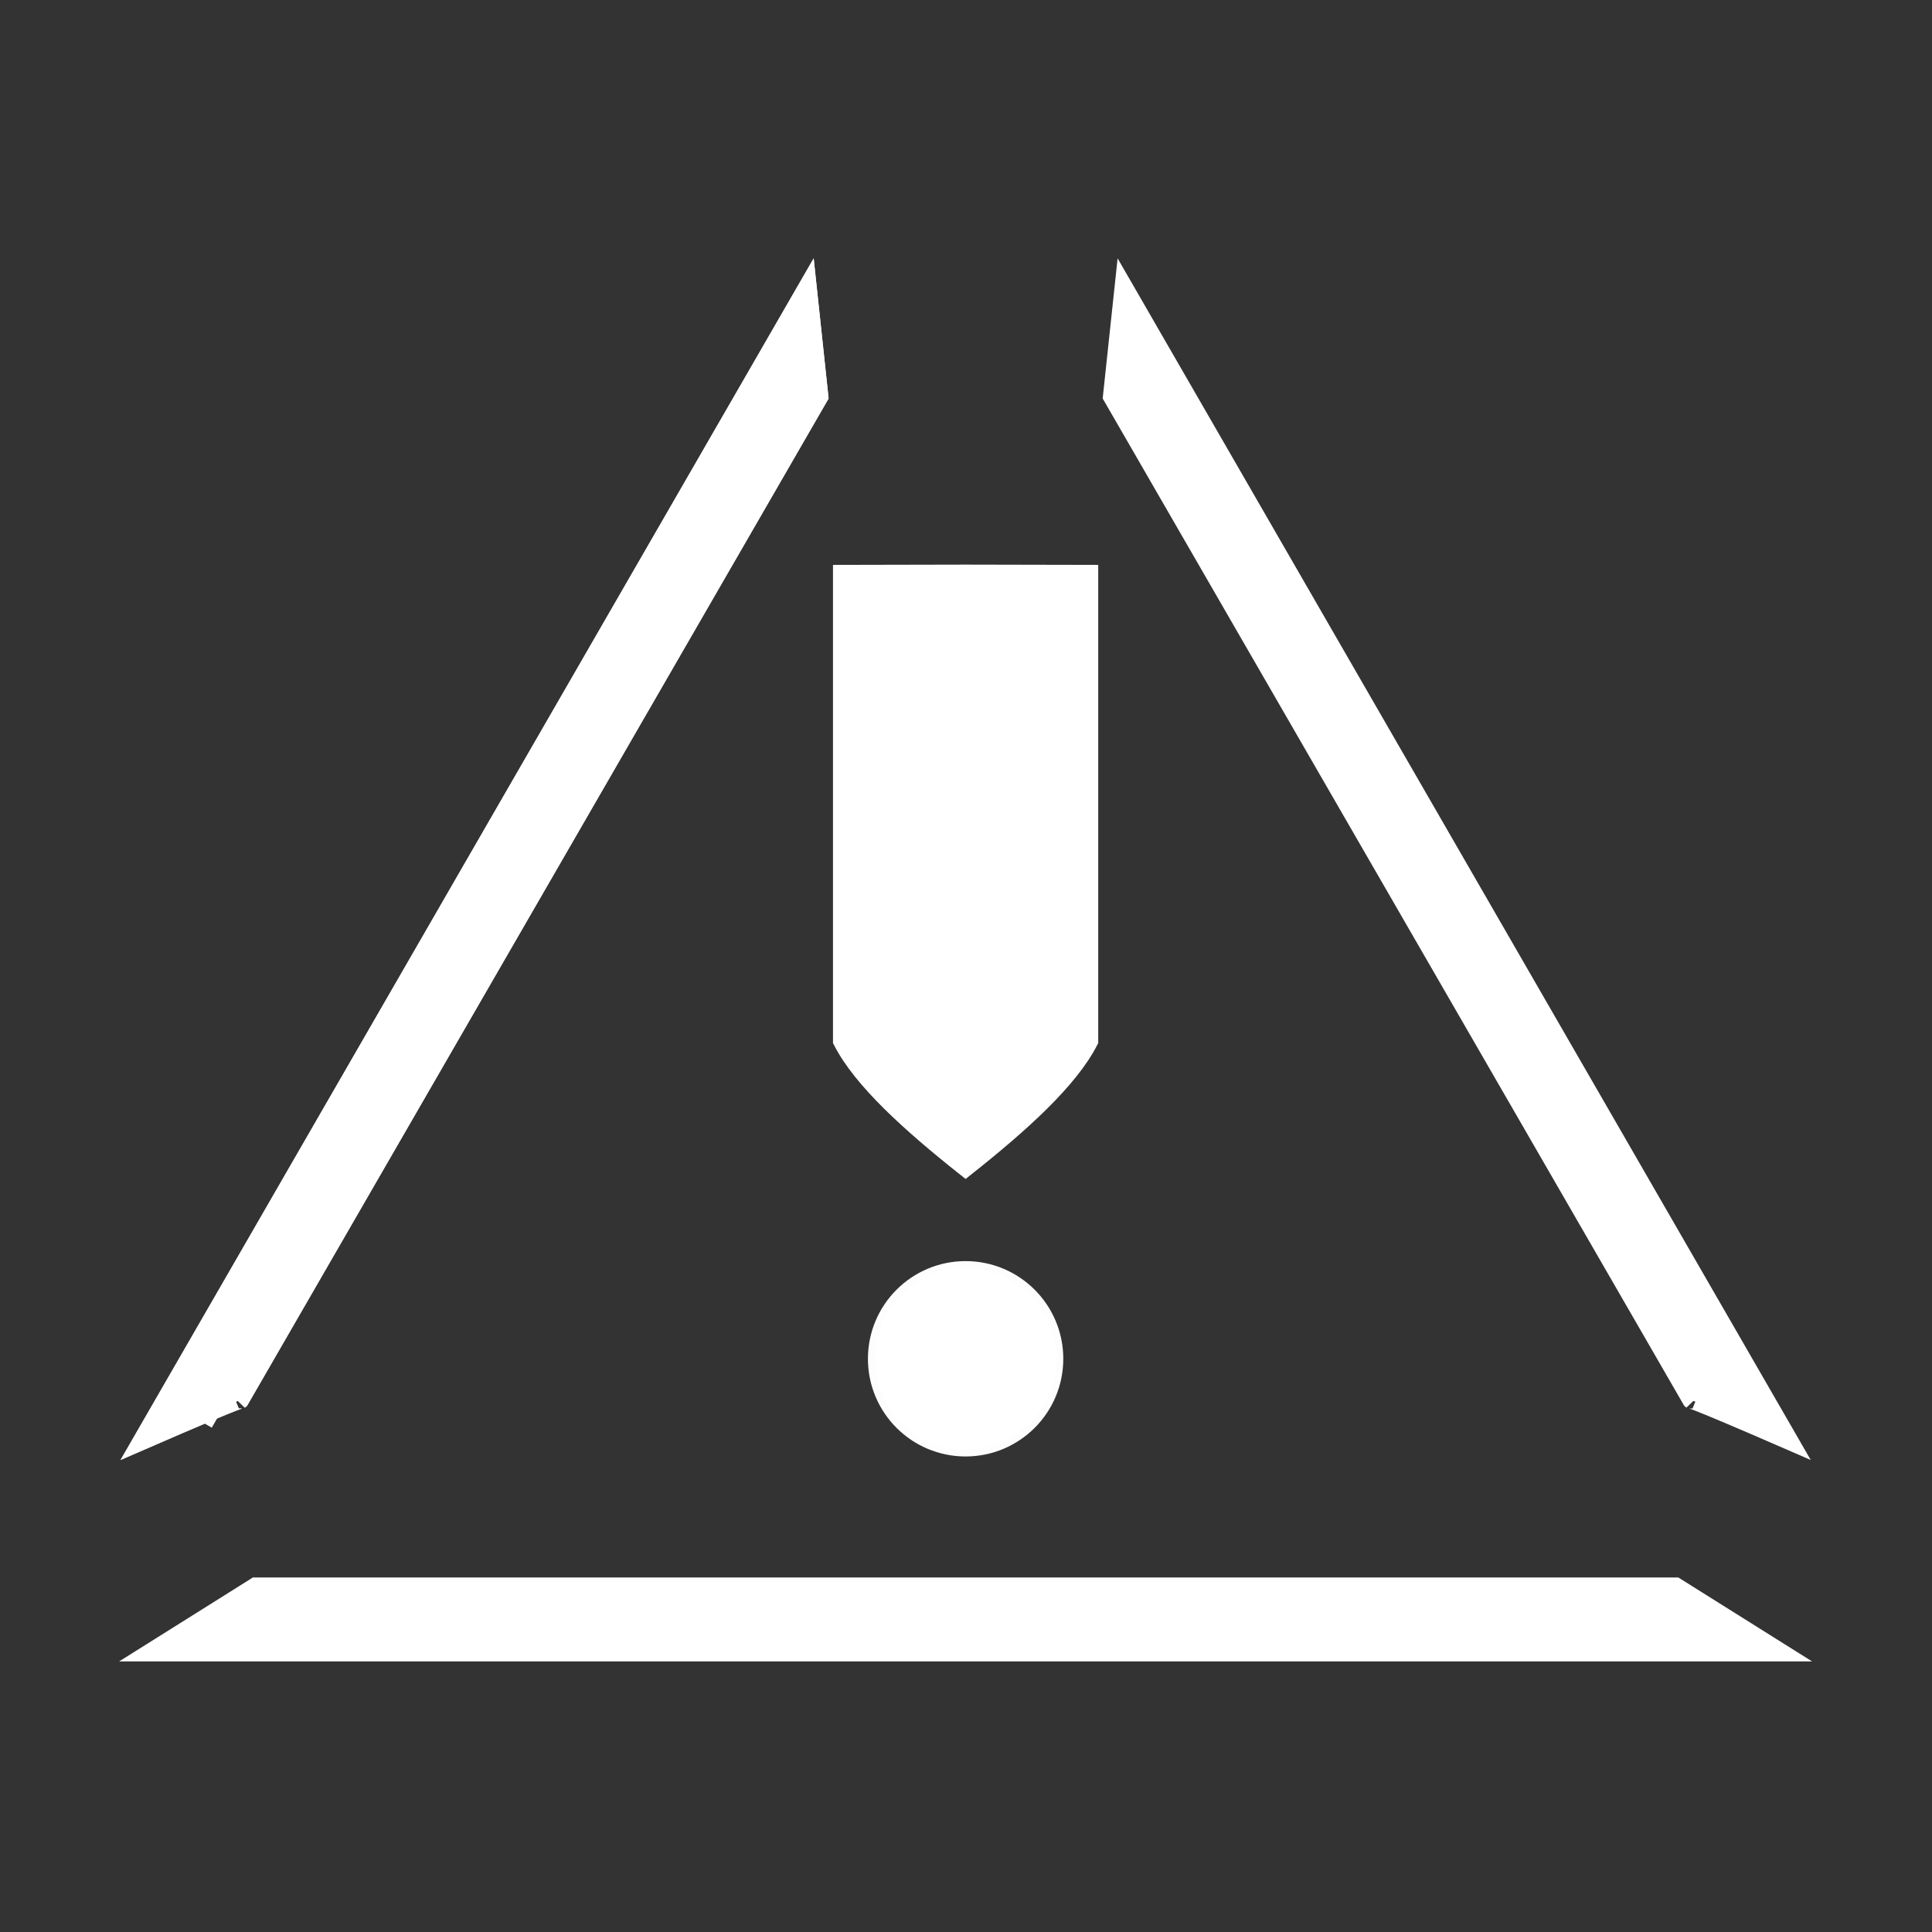<?xml version="1.0" encoding="UTF-8" standalone="no"?>
<!-- Created with Inkscape (http://www.inkscape.org/) -->

<svg
   xmlns:osb="http://www.openswatchbook.org/uri/2009/osb"
   xmlns:dc="http://purl.org/dc/elements/1.1/"
   xmlns:cc="http://creativecommons.org/ns#"
   xmlns:rdf="http://www.w3.org/1999/02/22-rdf-syntax-ns#"
   xmlns:svg="http://www.w3.org/2000/svg"
   xmlns="http://www.w3.org/2000/svg"
   xmlns:sodipodi="http://sodipodi.sourceforge.net/DTD/sodipodi-0.dtd"
   xmlns:inkscape="http://www.inkscape.org/namespaces/inkscape"
   width="128"
   height="128"
   viewBox="0 0 33.867 33.867"
   version="1.1"
   id="svg8"
   inkscape:version="0.92.4 (5da689c313, 2019-01-14)"
   sodipodi:docname="danger.svg">
  <rect x="0" y="0" width="33.867" height="33.867" fill="#333333" stroke="none"/>
  <defs
     id="defs2">
    <linearGradient
       id="linearGradient1150"
       osb:paint="solid">
      <stop
         style="stop-color:#ffffff;stop-opacity:1;"
         offset="0"
         id="stop1148" />
    </linearGradient>
    <inkscape:path-effect
       effect="mirror_symmetry"
       start_point="16.933,264.456"
       end_point="16.933,298.323"
       center_point="16.933,281.39"
       id="path-effect1142"
       is_visible="true"
       mode="vertical"
       discard_orig_path="false"
       fuse_paths="true"
       oposite_fuse="false" />
    <inkscape:path-effect
       center_point="16.933,281.72"
       end_point="16.933,298.654"
       start_point="16.933,264.787"
       effect="mirror_symmetry"
       id="path-effect1138"
       is_visible="true"
       mode="vertical"
       discard_orig_path="false"
       fuse_paths="true"
       oposite_fuse="false" />
    <inkscape:path-effect
       effect="mirror_symmetry"
       start_point="16.933,264.787"
       end_point="16.933,298.654"
       center_point="16.933,281.72"
       id="path-effect1134"
       is_visible="true"
       mode="vertical"
       discard_orig_path="false"
       fuse_paths="false"
       oposite_fuse="false" />
    <marker
       inkscape:stockid="Arrow1Lstart"
       orient="auto"
       refY="0.0"
       refX="0.0"
       id="Arrow1Lstart"
       style="overflow:visible"
       inkscape:isstock="true">
      <path
         id="path827"
         d="M 0.0,0.0 L 5.0,-5.0 L -12.5,0.0 L 5.0,5.0 L 0.0,0.0 z "
         style="fill-rule:evenodd;stroke:#000000;stroke-width:1pt;stroke-opacity:1;fill:#000000;fill-opacity:1"
         transform="scale(0.8) translate(12.5,0)" />
    </marker>
  </defs>
  <sodipodi:namedview
     id="base"
     pagecolor="#ffffff"
     bordercolor="#666666"
     borderopacity="1.0"
     inkscape:pageopacity="0.0"
     inkscape:pageshadow="2"
     inkscape:zoom="0.35"
     inkscape:cx="400"
     inkscape:cy="560"
     inkscape:document-units="px"
     inkscape:current-layer="layer1"
     showgrid="false"
     units="px"
     inkscape:snap-object-midpoints="true"
     inkscape:snap-bbox="true"
     inkscape:snap-bbox-midpoints="true"
     inkscape:snap-to-guides="true"
     showguides="true"
     inkscape:snap-nodes="true"
     inkscape:object-paths="true"
     inkscape:snap-intersection-paths="true"
     inkscape:snap-smooth-nodes="true"
     inkscape:snap-midpoints="true"
     inkscape:bbox-paths="true"
     inkscape:bbox-nodes="true"
     inkscape:snap-bbox-edge-midpoints="true"
     inkscape:snap-page="true"
     inkscape:snap-center="true"
     inkscape:snap-global="false" />
  <g
     inkscape:label="Layer 1"
     inkscape:groupmode="layer"
     id="layer1"
     transform="translate(0,-263.133)">
    <g
       id="g1160"
       transform="matrix(1.125,0,0,1.125,-2.123,-35.193)"
       style="fill:#ffffff;stroke:#ffffff">
      <path
         inkscape:connector-curvature="0"
         id="path825"
         d="m 4.899,287.258 c 9.203,-15.941 9.203,-15.941 9.203,-15.941 v 0 0 0 0"
         style="fill:#ffffff;stroke:#ffffff;stroke-width:0.665;stroke-linecap:butt;stroke-linejoin:bevel;stroke-miterlimit:4;stroke-dasharray:none;stroke-opacity:1" />
      <path
         sodipodi:nodetypes="ccccc"
         inkscape:connector-curvature="0"
         id="path1109"
         d="m 4.081,287.646 c 1.699,-0.739 1.551,-0.646 1.551,-0.646 l 9.03,-15.641 -0.185,-1.736 z"
         style="fill:#ffffff;stroke:#ffffff;stroke-width:0.265px;stroke-linecap:butt;stroke-linejoin:miter;stroke-opacity:1" />
      <path
         transform="translate(0,-1.654)"
         inkscape:original-d="m 4.0809884,289.29968 c 1.6988732,-0.73864 1.5511453,-0.64631 1.5511453,-0.64631 l 9.0298803,-15.64071 -0.184661,-1.73581 z"
         inkscape:path-effect="#path-effect1134"
         sodipodi:nodetypes="ccccc"
         inkscape:connector-curvature="0"
         id="path1109-6"
         d="m 4.081,289.3 c 1.699,-0.739 1.551,-0.646 1.551,-0.646 l 9.03,-15.641 -0.185,-1.736 z m 25.705,0 c -1.699,-0.739 -1.551,-0.646 -1.551,-0.646 l -9.03,-15.641 0.185,-1.736 z"
         style="fill:#ffffff;stroke:#ffffff;stroke-width:0.265px;stroke-linecap:butt;stroke-linejoin:miter;stroke-opacity:1" />
      <path
         transform="translate(0,-1.654)"
         sodipodi:nodetypes="ccccc"
         inkscape:original-d="m 5.8659906,291.54497 -1.6618081,1.04304 12.7762715,5e-5 v -1.04271 z"
         inkscape:path-effect="#path-effect1138"
         inkscape:connector-curvature="0"
         id="path1136"
         d="m 5.866,291.545 -1.662,1.043 12.729,5e-5 12.729,-5e-5 -1.662,-1.043 -11.067,3.8e-4 z"
         style="fill:#ffffff;stroke:#ffffff;stroke-width:0.265px;stroke-linecap:butt;stroke-linejoin:miter;stroke-opacity:1" />
      <path
         transform="translate(0,-1.323)"
         sodipodi:nodetypes="ccccc"
         inkscape:original-d="m 16.943364,275.43245 -1.943622,0.004 v 7.28739 c 0.312874,0.61126 1.061296,1.28952 1.943622,1.98839 z"
         inkscape:path-effect="#path-effect1142"
         inkscape:connector-curvature="0"
         id="path1140"
         d="m 16.933,275.432 -1.934,0.004 v 7.287 c 0.312,0.609 1.056,1.284 1.934,1.98 0.878,-0.696 1.622,-1.371 1.934,-1.98 v -7.287 z"
         style="fill:#ffffff;stroke:#ffffff;stroke-width:0.265;stroke-linecap:butt;stroke-linejoin:miter;stroke-miterlimit:4;stroke-dasharray:none;stroke-opacity:1" />
      <circle
         r="1.413"
         cy="286.351"
         cx="16.933"
         id="path1146"
         style="fill:#ffffff;fill-opacity:1;stroke:#ffffff;stroke-width:0.218;stroke-linecap:butt;stroke-linejoin:bevel;stroke-miterlimit:4;stroke-dasharray:none;stroke-dashoffset:0;stroke-opacity:0.99;paint-order:normal" />
    </g>
  </g>
</svg>
